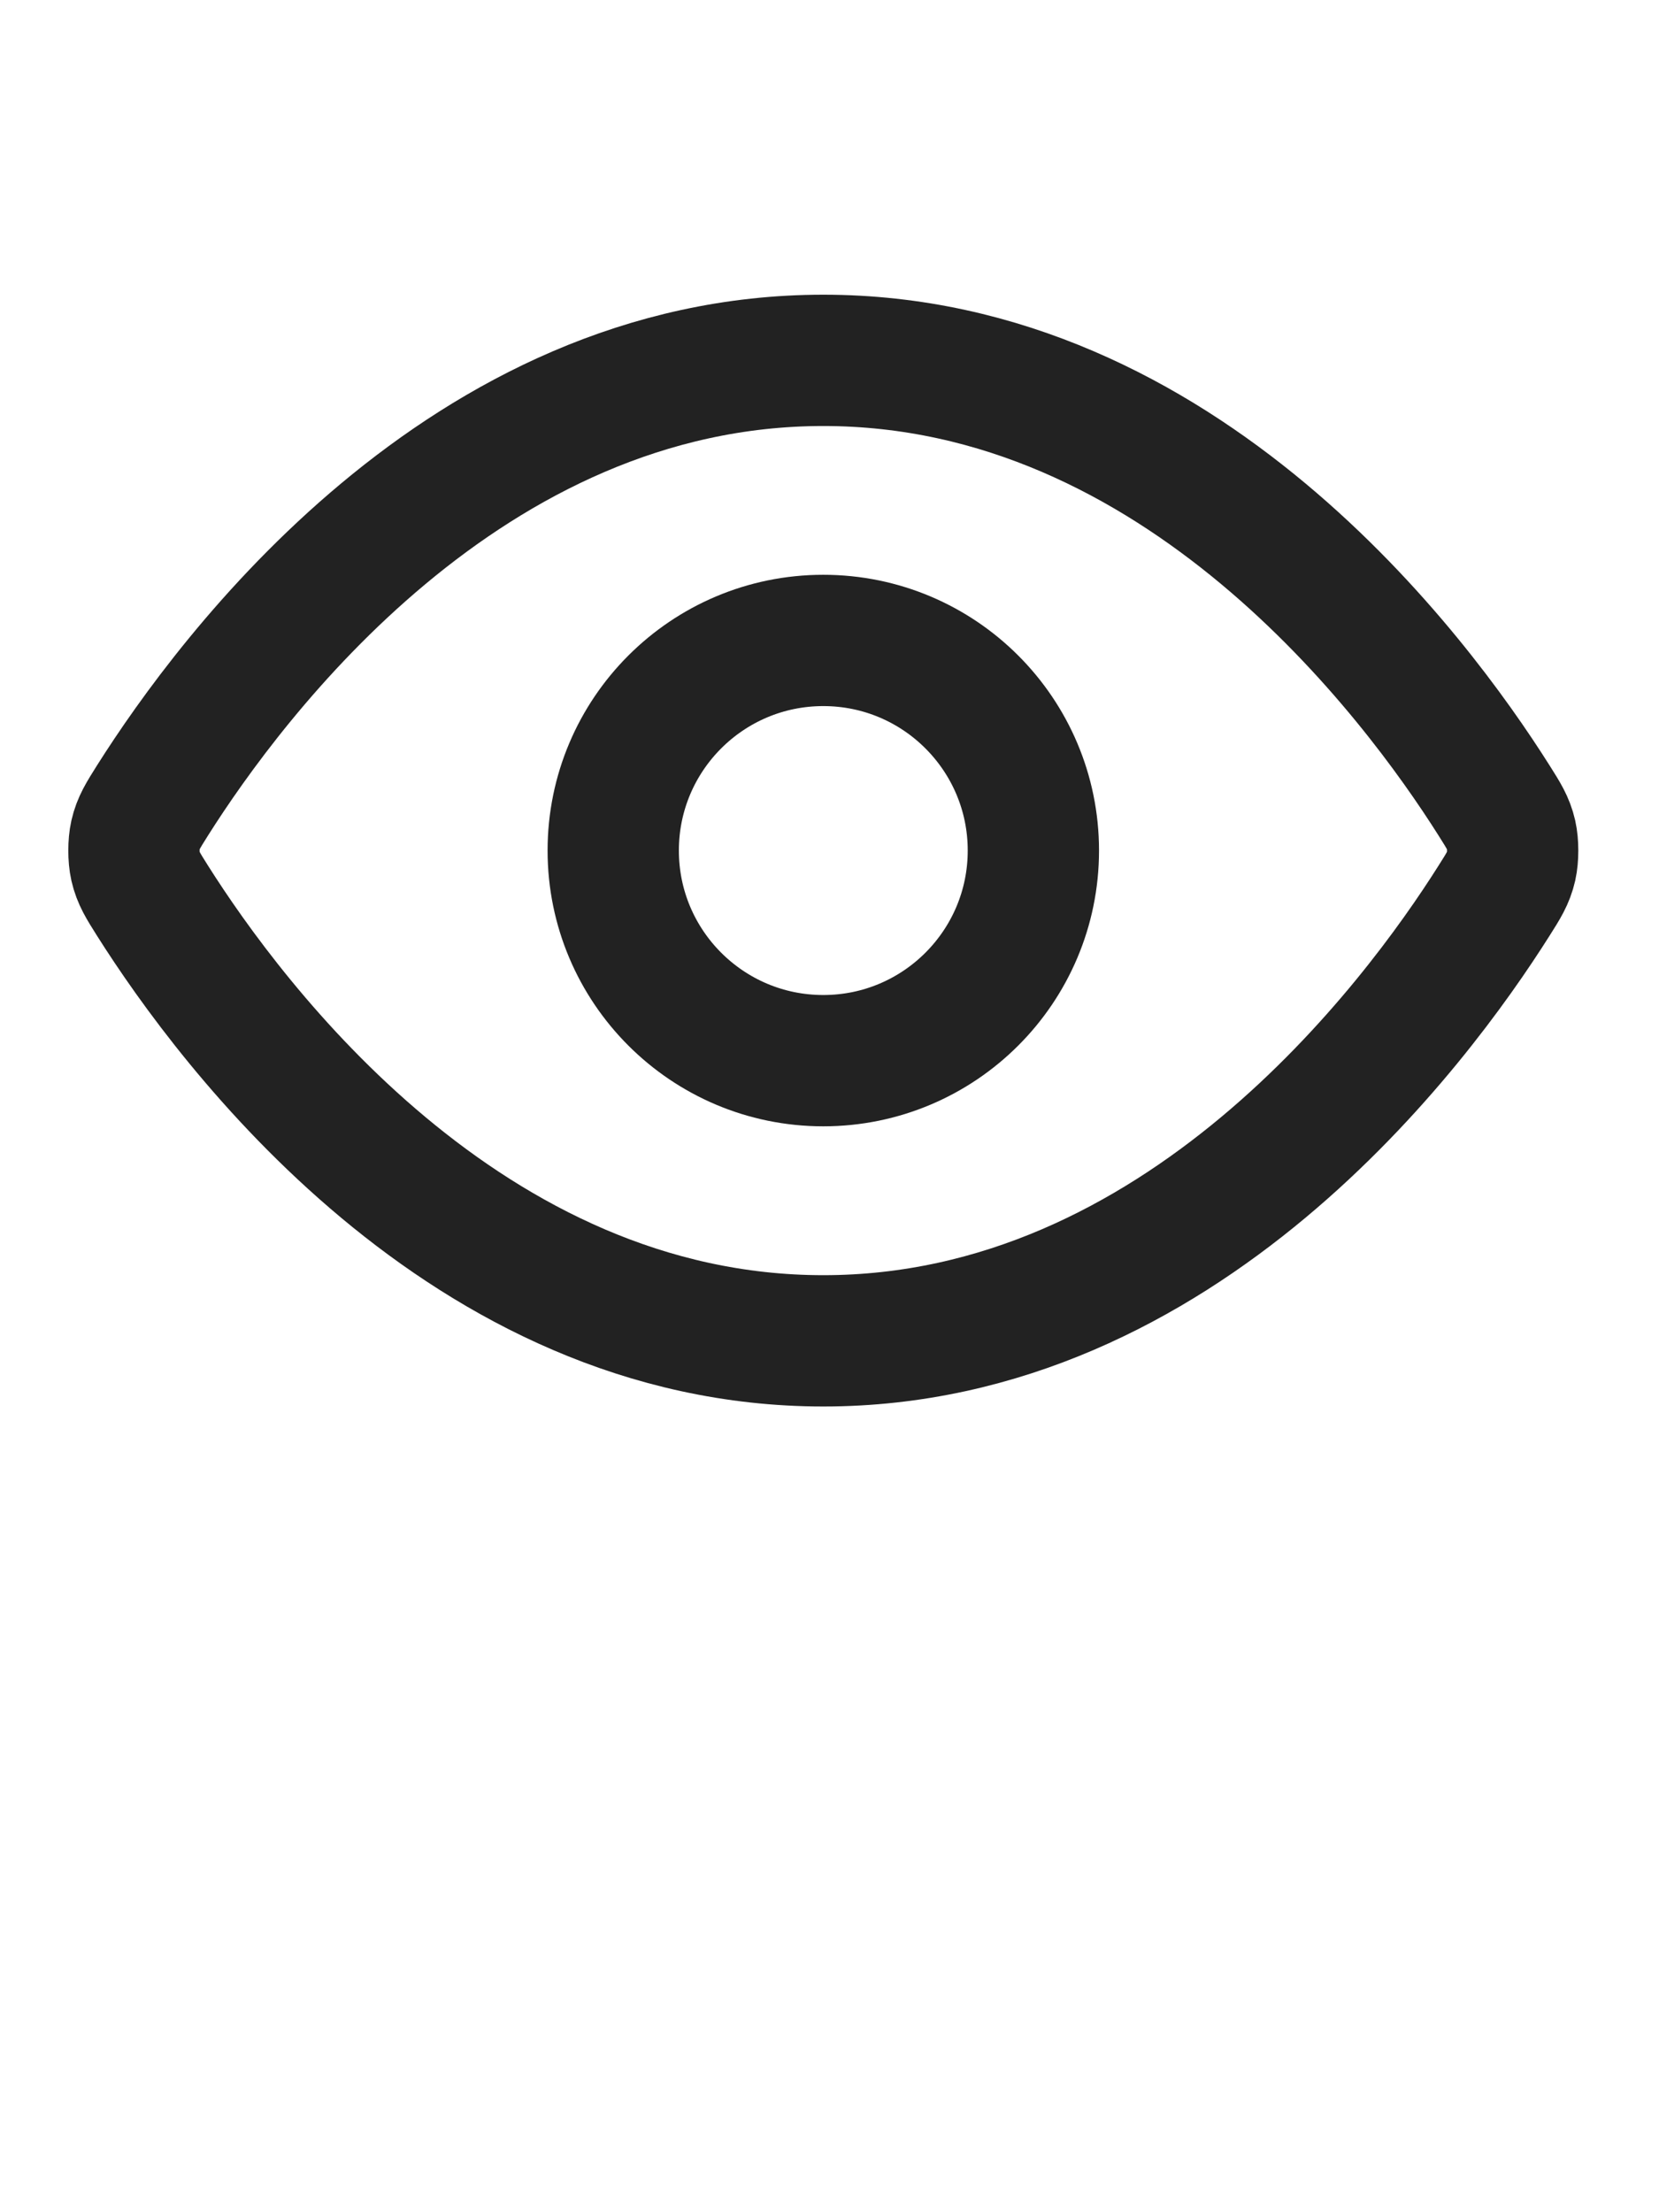 <svg width="36" height="48" viewBox="0 0 36 48" fill="none" xmlns="http://www.w3.org/2000/svg">
<g clip-path="url(#clip0_132_1926)">
<g clip-path="url(#clip1_132_1926)">
<path d="M3.307 19.539C3.101 19.212 2.997 19.048 2.939 18.795C2.896 18.605 2.896 18.306 2.939 18.116C2.997 17.863 3.101 17.7 3.307 17.372C5.018 14.664 10.108 7.819 17.866 7.819C25.623 7.819 30.713 14.664 32.423 17.372C32.63 17.7 32.734 17.863 32.792 18.116C32.835 18.306 32.835 18.605 32.792 18.795C32.734 19.048 32.63 19.212 32.423 19.539C30.713 22.247 25.623 29.093 17.866 29.093C10.108 29.093 5.018 22.247 3.307 19.539Z" stroke="#222222" stroke-width="2.849" stroke-linecap="round" stroke-linejoin="round"/>
<path d="M17.865 23.014C20.383 23.014 22.424 20.973 22.424 18.455C22.424 15.937 20.383 13.896 17.865 13.896C15.348 13.896 13.307 15.937 13.307 18.455C13.307 20.973 15.348 23.014 17.865 23.014Z" stroke="#222222" stroke-width="2.849" stroke-linecap="round" stroke-linejoin="round"/>
</g>
</g>
<defs>
<clipPath id="clip0_132_1926">
<rect width="36" height="48" fill="white"/>
</clipPath>
<clipPath id="clip1_132_1926">
<rect width="36.47" height="36.47" fill="white" transform="translate(-0.37 0.221)"/>
</clipPath>
</defs>
</svg>
